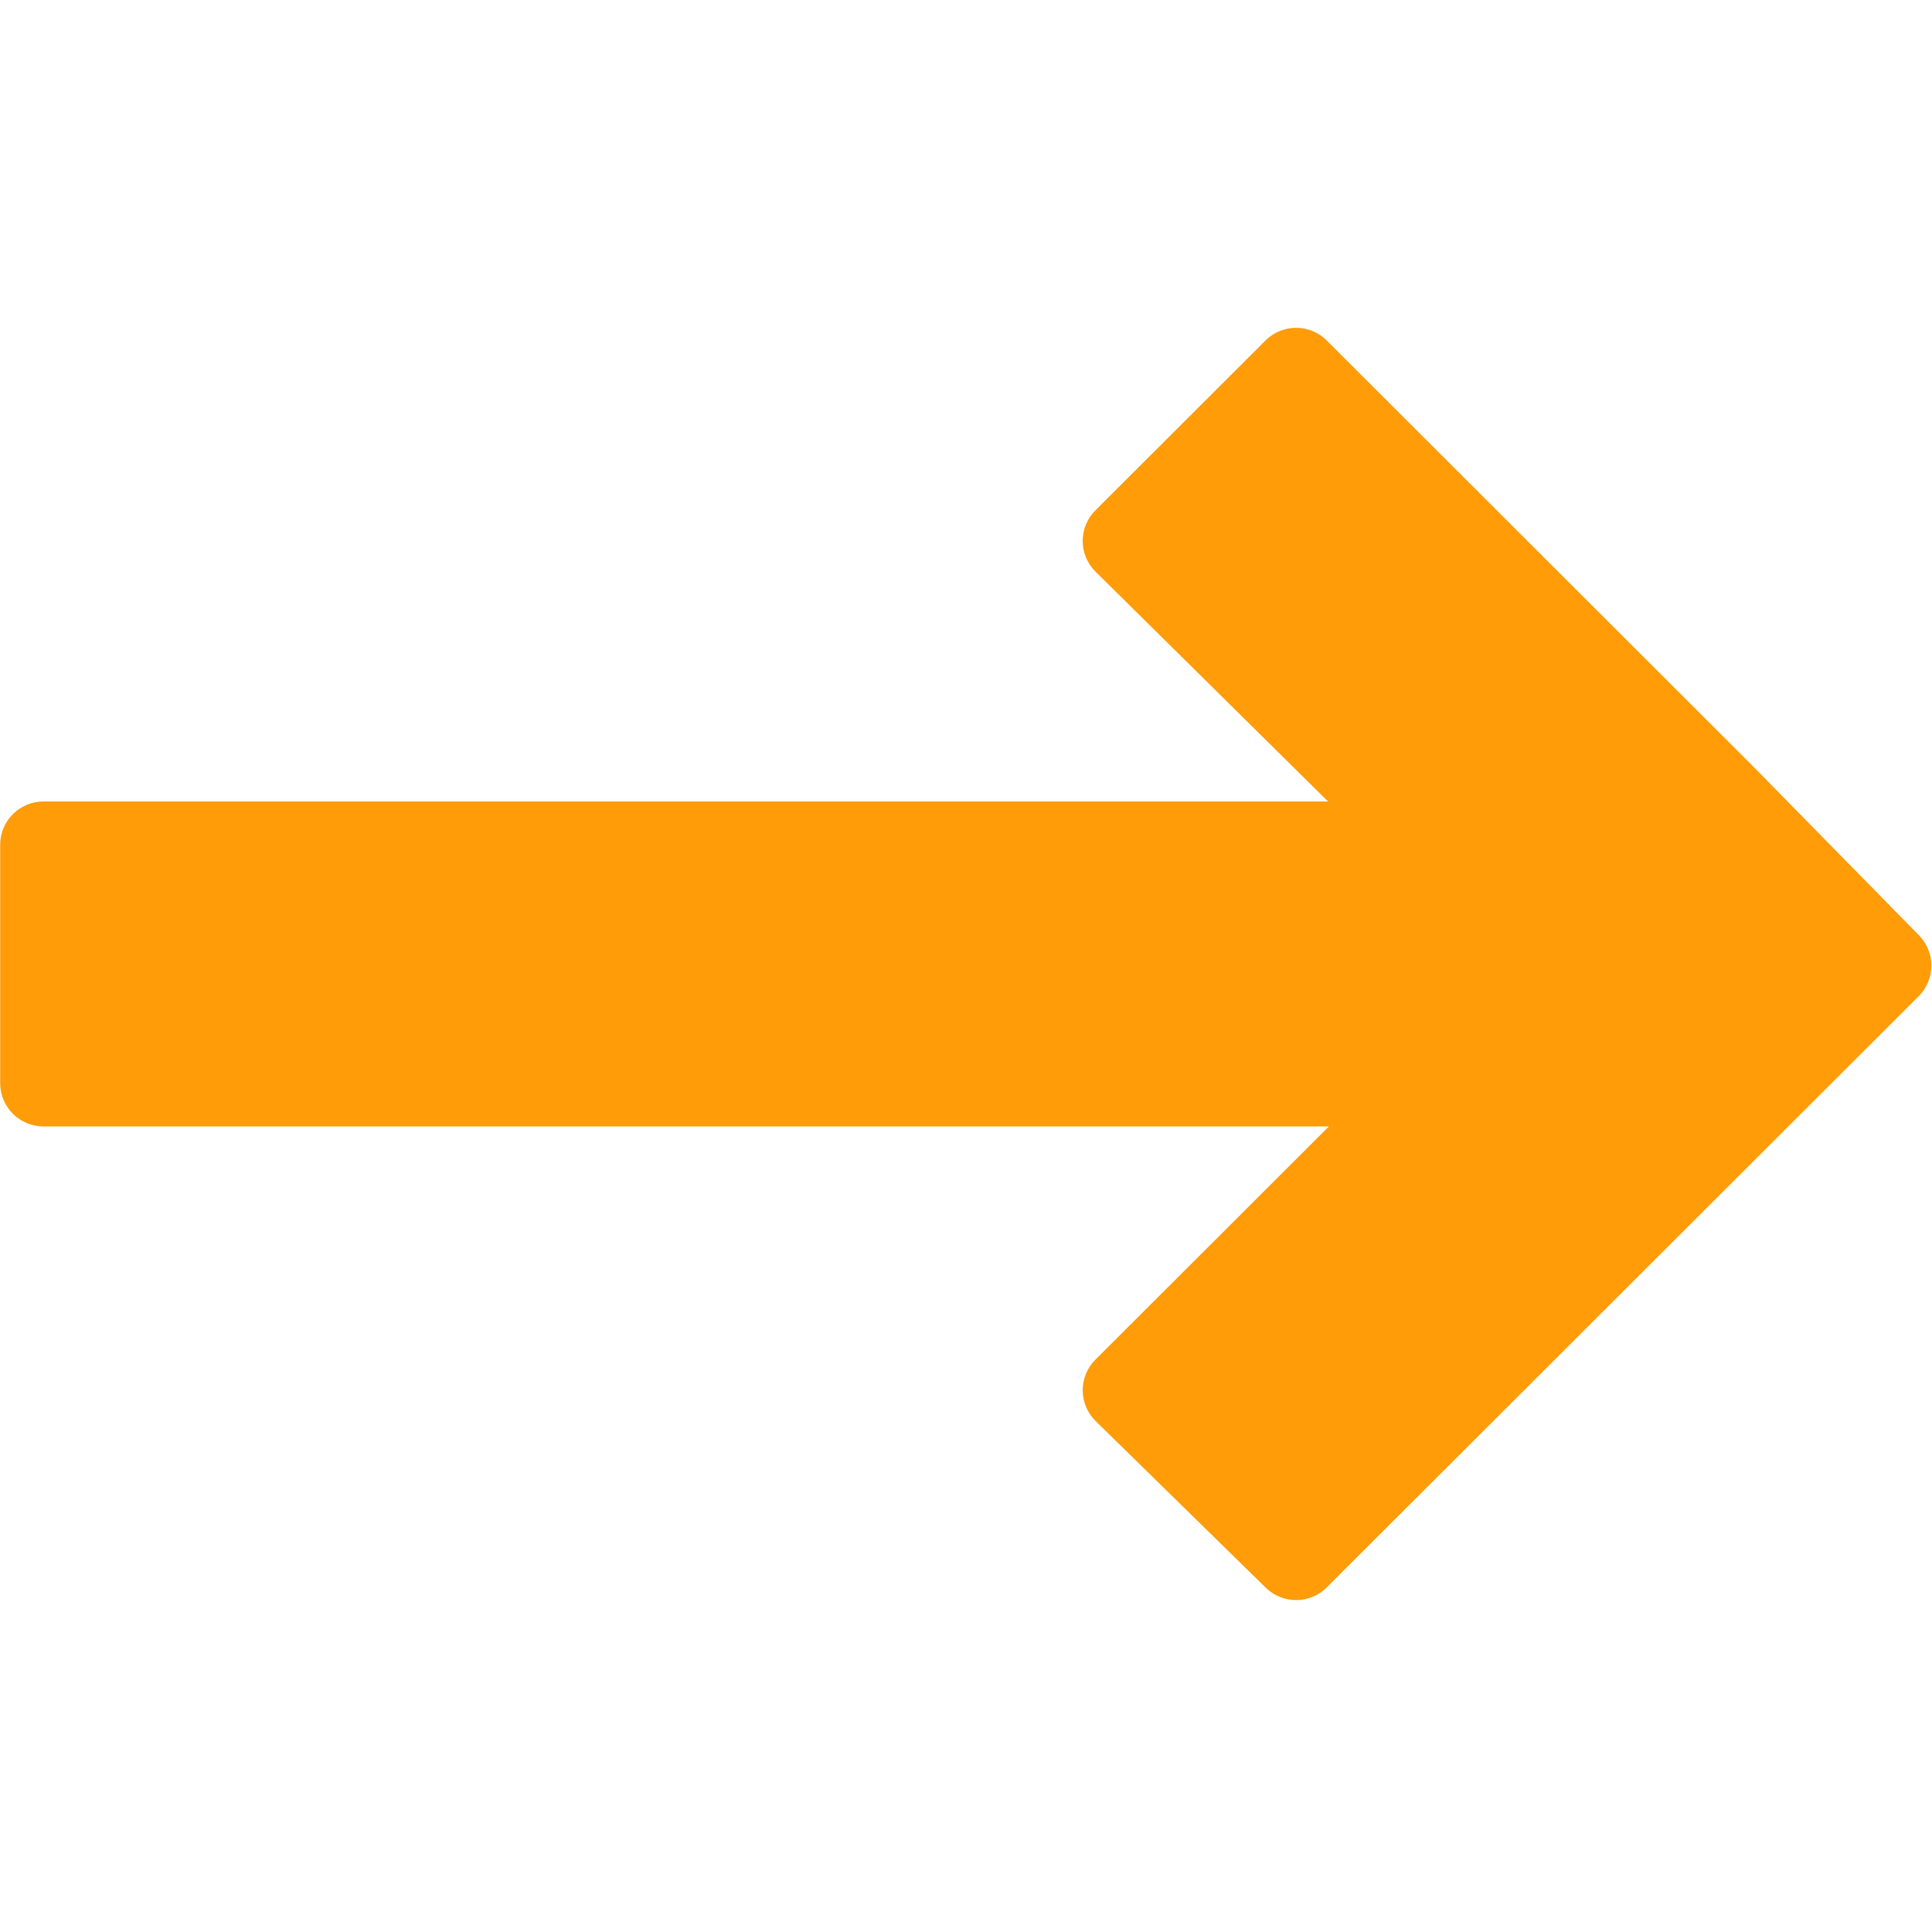 <svg xmlns="http://www.w3.org/2000/svg" xmlns:xlink="http://www.w3.org/1999/xlink" width="500" zoomAndPan="magnify" viewBox="0 0 375 375" height="500" preserveAspectRatio="xMidYMid meet" version="1.0"><path fill="#ff9c08" d="M 372.414 193.359 C 372.801 192.973 373.148 192.551 373.453 192.098 C 373.758 191.641 374.016 191.16 374.227 190.656 C 374.438 190.148 374.598 189.629 374.707 189.09 C 374.816 188.555 374.871 188.012 374.875 187.465 C 374.879 186.918 374.828 186.375 374.723 185.836 C 374.621 185.297 374.465 184.773 374.258 184.266 C 374.051 183.758 373.801 183.277 373.5 182.816 C 373.199 182.359 372.855 181.938 372.469 181.543 L 340.035 148.508 L 257.516 66.09 C 257.125 65.699 256.699 65.352 256.242 65.043 C 255.781 64.738 255.297 64.48 254.789 64.27 C 254.277 64.059 253.754 63.898 253.211 63.789 C 252.672 63.684 252.125 63.629 251.57 63.629 C 251.02 63.629 250.473 63.684 249.934 63.789 C 249.391 63.898 248.867 64.059 248.355 64.27 C 247.844 64.48 247.359 64.738 246.902 65.043 C 246.445 65.352 246.02 65.699 245.629 66.09 L 212.617 99.059 C 211.828 99.844 211.219 100.754 210.793 101.781 C 210.367 102.809 210.152 103.883 210.152 104.996 L 210.152 105.02 C 210.156 106.137 210.375 107.211 210.805 108.242 C 211.238 109.27 211.852 110.18 212.648 110.965 L 257.781 155.57 L 8.441 155.57 C 7.891 155.57 7.344 155.621 6.801 155.73 C 6.262 155.836 5.734 155.996 5.223 156.207 C 4.715 156.418 4.23 156.676 3.77 156.984 C 3.312 157.289 2.887 157.637 2.496 158.027 C 2.105 158.418 1.758 158.84 1.453 159.301 C 1.145 159.758 0.887 160.242 0.676 160.75 C 0.465 161.262 0.305 161.785 0.195 162.328 C 0.09 162.867 0.035 163.414 0.035 163.965 L 0.035 210.242 C 0.035 210.793 0.09 211.34 0.195 211.879 C 0.305 212.422 0.465 212.945 0.676 213.457 C 0.887 213.965 1.145 214.449 1.453 214.906 C 1.758 215.367 2.105 215.789 2.496 216.18 C 2.887 216.57 3.312 216.918 3.77 217.223 C 4.23 217.531 4.715 217.789 5.223 218 C 5.734 218.211 6.262 218.371 6.801 218.477 C 7.344 218.586 7.891 218.641 8.441 218.641 L 257.938 218.641 L 212.617 263.906 C 211.828 264.695 211.219 265.602 210.793 266.629 C 210.367 267.66 210.152 268.73 210.152 269.844 L 210.152 269.887 C 210.16 271.004 210.379 272.082 210.816 273.113 C 211.254 274.145 211.871 275.055 212.672 275.836 L 245.688 308.176 C 246.078 308.559 246.504 308.902 246.961 309.203 C 247.422 309.504 247.902 309.754 248.414 309.961 C 248.922 310.168 249.445 310.32 249.98 310.426 C 250.52 310.527 251.062 310.578 251.613 310.578 C 252.16 310.574 252.703 310.52 253.242 310.41 C 253.777 310.301 254.301 310.141 254.809 309.93 C 255.312 309.719 255.793 309.461 256.25 309.156 C 256.707 308.852 257.129 308.508 257.516 308.117 Z M 372.414 193.359 " fill-opacity="1" fill-rule="nonzero"/></svg>
